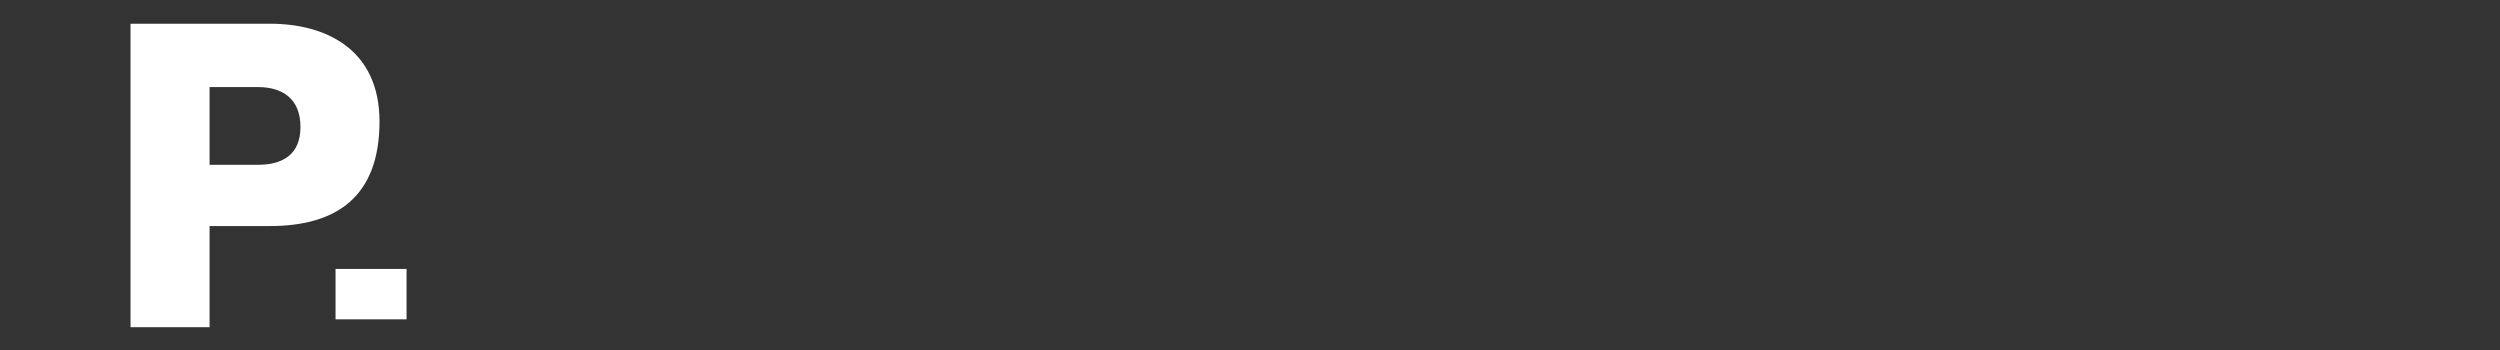 <svg xmlns="http://www.w3.org/2000/svg" viewBox="0 0 500 70" width="500" height="70" preserveAspectRatio="xMidYMid meet" style="width: 100%; height: 100%; transform: translate3d(0px, 0px, 0px);"><rect x="0" y="0" width="500" height="70" fill="#333333" stroke="none"/><defs><clipPath id="__lottie_element_3"><rect width="500" height="70" x="0" y="0"></rect></clipPath><clipPath id="__lottie_element_11"><path fill="#ffffff" clip-rule="nonzero" d=" M-2291.65,4.5 C-2291.65,4.5 -2291.65,294.823 -2291.65,294.823 C-2291.65,294.823 -100.869,294.823 -100.869,294.823 C-100.869,294.823 -100.869,4.5 -100.869,4.5 C-100.869,4.5 -2291.65,4.5 -2291.65,4.5" fill-opacity="1"></path></clipPath></defs><g clip-path="url(#__lottie_element_3)"><g clip-path="url(#__lottie_element_11)" transform="matrix(0.343,0,0,0.343,54.843,-16.458)" opacity="1" style="display: block;"><g opacity="1" transform="matrix(1,0,0,1,475.335,148.177)"><path fill="rgb(255,255,255)" fill-opacity="1" d=" M-20.747,-87.177 C-20.747,-87.177 20.746,-87.177 20.746,-87.177 C20.746,-87.177 20.746,87.177 20.746,87.177 C20.746,87.177 -20.747,87.177 -20.747,87.177 C-20.747,87.177 -20.747,-87.177 -20.747,-87.177z"></path></g><g opacity="1" transform="matrix(1,0,0,1,557.165,148.177)"><path fill="rgb(255,255,255)" fill-opacity="1" d=" M-24.053,-12.687 C-24.053,-12.687 -44.086,-12.687 -44.086,-12.687 C-44.086,-12.687 -44.086,-39.544 -44.086,-39.544 C-44.086,-39.544 -24.053,-39.544 -24.053,-39.544 C-24.053,-75.947 -11.345,-87.177 24.086,-87.177 C30.65,-87.177 37.492,-86.693 44.086,-86.447 C44.086,-86.447 44.086,-57.142 44.086,-57.142 C40.198,-57.646 36.55,-57.875 32.87,-57.875 C23.352,-57.875 17.487,-56.656 17.487,-45.182 C17.487,-45.182 17.487,-39.544 17.487,-39.544 C17.487,-39.544 42.385,-39.544 42.385,-39.544 C42.385,-39.544 42.385,-12.687 42.385,-12.687 C42.385,-12.687 17.487,-12.687 17.487,-12.687 C17.487,-12.687 17.487,87.177 17.487,87.177 C17.487,87.177 -24.053,87.177 -24.053,87.177 C-24.053,87.177 -24.053,-12.687 -24.053,-12.687z"></path></g><g opacity="1" transform="matrix(1,0,0,1,737.66,171.977)"><path fill="rgb(255,255,255)" fill-opacity="1" d=" M-21.836,21.608 C-21.836,27.961 -19.167,32.581 -14.999,35.781 C-11.111,38.724 -5.485,40.186 0.381,40.186 C8.434,40.186 19.896,36.75 19.896,26.746 C19.896,16.995 6.95,15.013 -0.346,13.281 C-26.491,6.724 -59.198,5.992 -59.198,-28.205 C-59.198,-58.725 -26.252,-67.023 -1.323,-67.023 C26.495,-67.023 55.554,-58.952 57.008,-26.015 C57.008,-26.015 18.681,-26.015 18.681,-26.015 C18.681,-31.366 16.737,-34.785 13.298,-36.988 C9.895,-39.192 5.245,-40.165 0.105,-40.165 C-6.7,-40.165 -17.707,-39.434 -17.707,-30.638 C-17.707,-18.69 10.139,-16.468 29.198,-12.338 C54.825,-7.198 61.418,11.367 61.418,21.853 C61.418,55.81 29.197,67.023 0.623,67.023 C-29.408,67.023 -60.17,57.021 -61.419,21.608 C-61.419,21.608 -21.836,21.608 -21.836,21.608z"></path></g><g opacity="1" transform="matrix(1,0,0,1,877.143,148.177)"><path fill="rgb(255,255,255)" fill-opacity="1" d=" M-63.123,-87.177 C-63.123,-87.177 -21.599,-87.177 -21.599,-87.177 C-21.599,-87.177 -21.599,-22.232 -21.599,-22.232 C-21.599,-22.232 -21.109,-22.232 -21.109,-22.232 C-14.758,-35.152 2.326,-43.223 17.463,-43.223 C59.718,-43.223 63.123,-12.461 63.123,5.87 C63.123,5.87 63.123,87.177 63.123,87.177 C63.123,87.177 21.63,87.177 21.63,87.177 C21.63,87.177 21.63,25.885 21.63,25.885 C21.63,8.543 23.577,-9.055 0.867,-9.055 C-14.759,-9.055 -21.599,4.154 -21.599,18.06 C-21.599,18.06 -21.599,87.177 -21.599,87.177 C-21.599,87.177 -63.123,87.177 -63.123,87.177 C-63.123,87.177 -63.123,-87.177 -63.123,-87.177z"></path></g><g opacity="1" transform="matrix(1,0,0,1,1022.984,171.977)"><path fill="rgb(255,255,255)" fill-opacity="1" d=" M-26.735,10.152 C-26.006,27.48 -15.974,38.97 1.626,38.97 C11.594,38.97 21.382,34.287 25.277,25.044 C25.277,25.044 64.127,25.044 64.127,25.044 C56.558,54.35 29.44,67.023 1.11,67.023 C-40.138,67.023 -68.259,42.13 -68.259,-0.362 C-68.259,-39.192 -37.224,-67.023 0.136,-67.023 C45.55,-67.023 68.259,-32.855 66.314,10.152 C66.314,10.152 -26.735,10.152 -26.735,10.152z M24.792,-13.065 C24.063,-27.231 14.062,-38.937 0.136,-38.937 C-14.515,-38.937 -24.271,-28.434 -26.735,-13.065 C-26.735,-13.065 24.792,-13.065 24.792,-13.065z"></path></g><g opacity="1" transform="matrix(1,0,0,1,1150.584,170.77)"><path fill="rgb(255,255,255)" fill-opacity="1" d=" M-44.335,-62.137 C-44.335,-62.137 -4.029,-62.137 -4.029,-62.137 C-4.029,-62.137 -4.029,-39.946 -4.029,-39.946 C-4.029,-39.946 -3.542,-39.946 -3.542,-39.946 C2.566,-56.027 16.734,-64.584 34.547,-64.584 C37.738,-64.584 41.141,-64.357 44.335,-63.628 C44.335,-63.628 44.335,-25.764 44.335,-25.764 C38.953,-27.226 34.065,-28.214 28.436,-28.214 C7.952,-28.214 -2.809,-14.05 -2.809,1.826 C-2.809,1.826 -2.809,64.584 -2.809,64.584 C-2.809,64.584 -44.335,64.584 -44.335,64.584 C-44.335,64.584 -44.335,-62.137 -44.335,-62.137z"></path></g><g opacity="1" transform="matrix(1,0,0,1,639.665,148.504)"><path fill="rgb(255,255,255)" fill-opacity="1" d=" M-20.747,-39.871 C-20.747,-39.871 20.777,-39.871 20.777,-39.871 C20.777,-39.871 20.777,86.85 20.777,86.85 C20.777,86.85 -20.747,86.85 -20.747,86.85 C-20.747,86.85 -20.747,-39.871 -20.747,-39.871z M20.629,-86.85 C20.629,-86.85 -20.778,-86.85 -20.778,-86.85 C-20.778,-86.85 -20.778,-57.469 -20.778,-57.469 C-20.778,-57.469 20.629,-57.469 20.629,-57.469 C20.629,-57.469 20.629,-86.85 20.629,-86.85z"></path></g><g opacity="1" transform="matrix(1,0,0,1,1212.034,220.566)"><path fill="rgb(255,255,255)" fill-opacity="1" d=" M20.702,14.698 C20.702,14.698 -20.702,14.698 -20.702,14.698 C-20.702,14.698 -20.702,-14.698 -20.702,-14.698 C-20.702,-14.698 20.702,-14.698 20.702,-14.698 C20.702,-14.698 20.702,14.698 20.702,14.698z"></path></g><g opacity="1" transform="matrix(1,0,0,1,128.259,171.977)"><path fill="rgb(255,255,255)" fill-opacity="1" d=" M-26.751,10.152 C-26.023,27.48 -15.991,38.97 1.581,38.97 C11.61,38.97 21.368,34.287 25.261,25.044 C25.261,25.044 64.077,25.044 64.077,25.044 C56.539,54.35 29.425,67.023 1.095,67.023 C-40.158,67.023 -68.243,42.13 -68.243,-0.362 C-68.243,-39.192 -37.24,-67.023 0.121,-67.023 C45.537,-67.023 68.243,-32.855 66.296,10.152 C66.296,10.152 -26.751,10.152 -26.751,10.152z M24.773,-13.065 C24.044,-27.231 14.044,-38.937 0.121,-38.937 C-14.533,-38.937 -24.29,-28.434 -26.751,-13.065 C-26.751,-13.065 24.773,-13.065 24.773,-13.065z"></path></g><g opacity="1" transform="matrix(1,0,0,1,266.294,171.977)"><path fill="rgb(255,255,255)" fill-opacity="1" d=" M25.262,63.377 C23.801,59.456 23.316,55.539 22.83,51.399 C12.069,62.647 -3.799,67.023 -18.907,67.023 C-43.105,67.023 -62.134,54.805 -62.134,28.693 C-62.134,-12.58 -17.236,-9.369 11.612,-15.257 C18.665,-16.713 22.586,-19.16 22.586,-26.972 C22.586,-36.487 11.096,-40.165 2.554,-40.165 C-8.906,-40.165 -16.231,-35.043 -18.21,-24.299 C-18.21,-24.299 -57.027,-24.299 -57.027,-24.299 C-56.299,-40.912 -48.485,-51.657 -37.238,-58.224 C-25.991,-64.576 -11.369,-67.023 3.041,-67.023 C33.104,-67.023 62.133,-60.441 62.133,-24.541 C62.133,-24.541 62.133,63.377 62.133,63.377 C62.133,63.377 25.262,63.377 25.262,63.377z M-3.284,41.399 C16.476,41.399 23.072,30.152 22.1,4.034 C16.234,7.695 5.502,8.425 -3.528,10.878 C-12.829,13.068 -20.64,16.995 -20.64,26.989 C-20.64,37.234 -12.584,41.399 -3.284,41.399z"></path></g><g opacity="1" transform="matrix(1,0,0,1,394.671,170.77)"><path fill="rgb(255,255,255)" fill-opacity="1" d=" M-44.32,-62.137 C-44.32,-62.137 -4.012,-62.137 -4.012,-62.137 C-4.012,-62.137 -4.012,-39.946 -4.012,-39.946 C-4.012,-39.946 -3.557,-39.946 -3.557,-39.946 C2.555,-56.027 16.721,-64.584 34.535,-64.584 C37.725,-64.584 41.131,-64.357 44.32,-63.628 C44.32,-63.628 44.32,-25.764 44.32,-25.764 C38.943,-27.226 34.049,-28.214 28.454,-28.214 C7.934,-28.214 -2.825,-14.05 -2.825,1.826 C-2.825,1.826 -2.825,64.584 -2.825,64.584 C-2.825,64.584 -44.32,64.584 -44.32,64.584 C-44.32,64.584 -44.32,-62.137 -44.32,-62.137z"></path></g></g><g transform="matrix(0.153,0,0,0.153,24.938,4.438)" opacity="1" style="display: block;"><g opacity="1" transform="matrix(1,0,0,1,170.363,200.347)"><path fill="rgb(255,255,255)" fill-opacity="1" d=" M-162.733,-198.347 C-162.733,-198.347 19.423,-198.347 19.423,-198.347 C93.289,-198.347 162.733,-164.455 162.733,-70.536 C162.733,27.784 106.639,66.133 19.423,66.133 C19.423,66.133 -59.4,66.133 -59.4,66.133 C-59.4,66.133 -59.4,198.347 -59.4,198.347 C-59.4,198.347 -162.733,198.347 -162.733,198.347 C-162.733,198.347 -162.733,-198.347 -162.733,-198.347z M-59.4,-13.928 C-59.4,-13.928 3.859,-13.928 3.859,-13.928 C36.092,-13.928 59.402,-27.241 59.402,-63.379 C59.402,-100.591 35.536,-115.528 3.859,-115.528 C3.859,-115.528 -59.4,-115.528 -59.4,-115.528 C-59.4,-115.528 -59.4,-13.928 -59.4,-13.928z"></path></g></g><g transform="matrix(0.041,0,0,0.041,66,50.625)" opacity="1" style="display: block;"><g opacity="1" transform="matrix(1,0,0,1,200.246,200.051)"><path fill="rgb(255,255,255)" fill-opacity="1" d=" M173.183,122.949 C173.183,122.949 -173.183,122.949 -173.183,122.949 C-173.183,122.949 -173.183,-122.949 -173.183,-122.949 C-173.183,-122.949 173.183,-122.949 173.183,-122.949 C173.183,-122.949 173.183,122.949 173.183,122.949z"></path></g></g></g></svg>